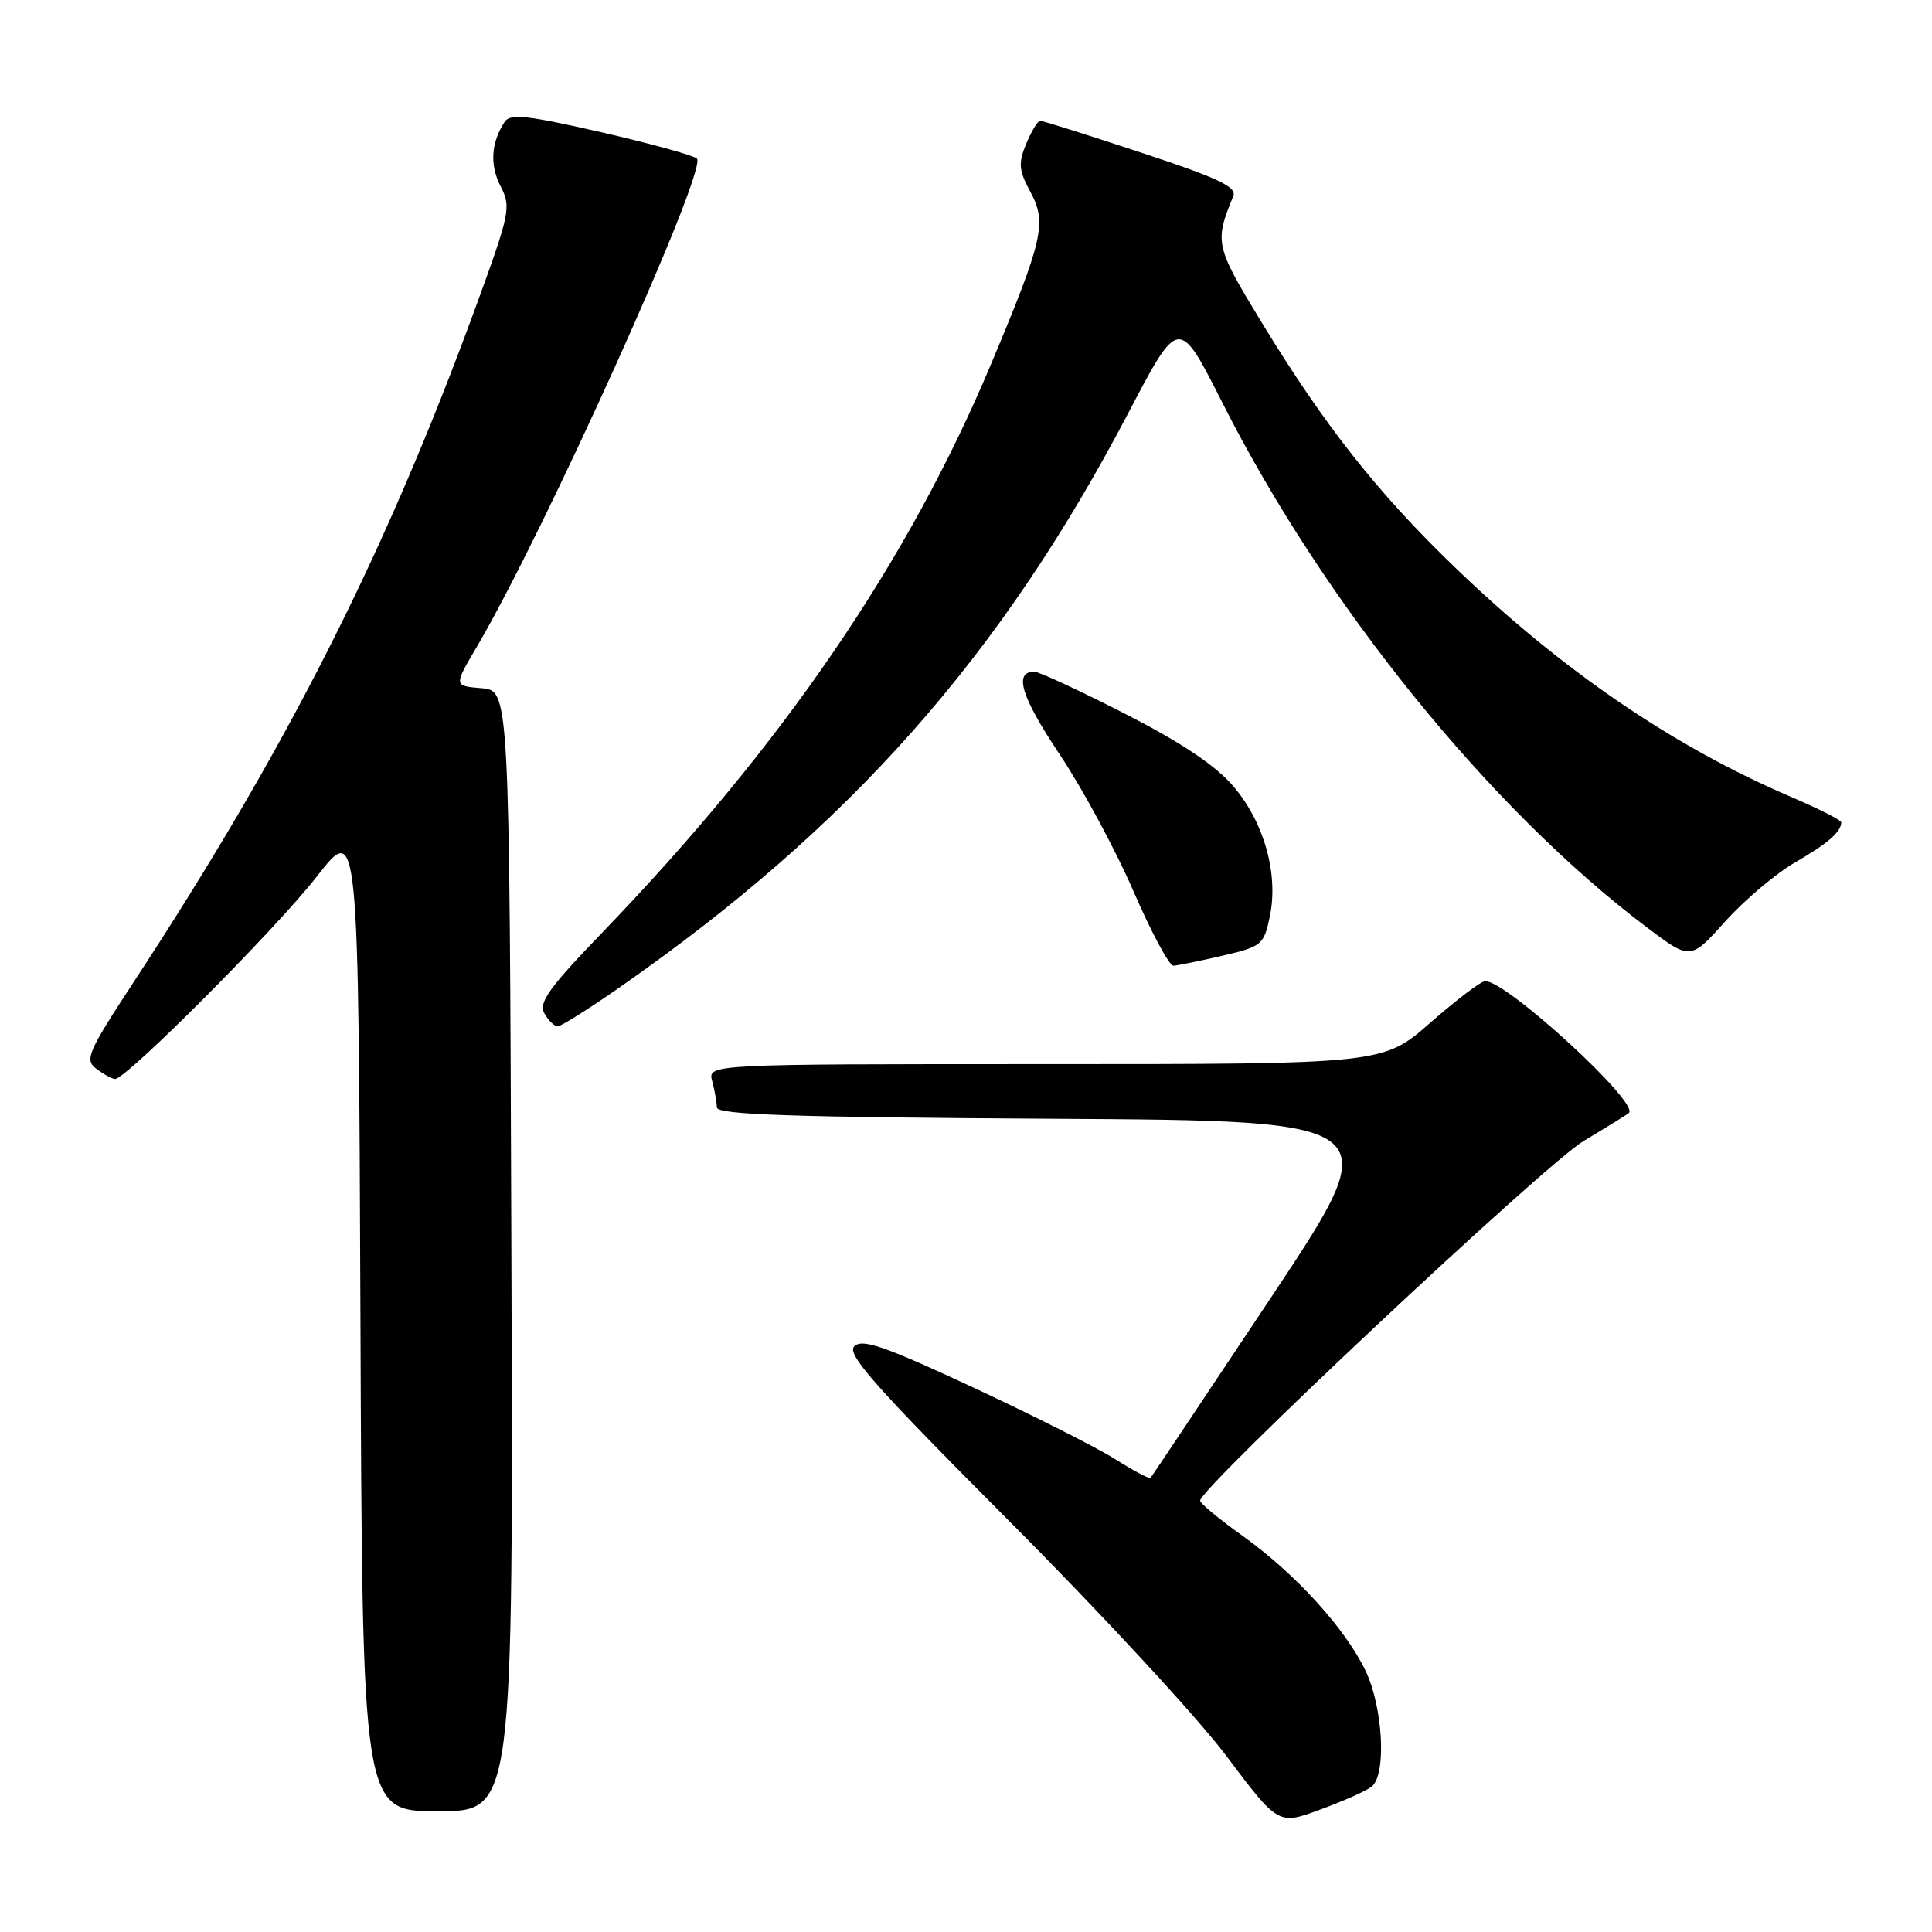 <?xml version="1.0" encoding="UTF-8" standalone="no"?>
<!DOCTYPE svg PUBLIC "-//W3C//DTD SVG 1.1//EN" "http://www.w3.org/Graphics/SVG/1.1/DTD/svg11.dtd" >
<svg xmlns="http://www.w3.org/2000/svg" xmlns:xlink="http://www.w3.org/1999/xlink" version="1.1" viewBox="0 0 256 256">
 <g >
 <path fill="currentColor"
d=" M 181.75 236.74 C 183.75 235.16 183.26 226.17 180.92 221.34 C 178.19 215.69 171.59 208.47 164.64 203.50 C 161.56 201.30 159.03 199.21 159.02 198.85 C 158.97 197.18 204.72 154.26 209.80 151.21 C 212.94 149.33 215.65 147.65 215.84 147.47 C 217.26 146.14 199.68 130.00 196.80 130.00 C 196.25 130.00 192.99 132.48 189.54 135.50 C 183.28 141.00 183.28 141.00 138.52 141.00 C 93.77 141.00 93.77 141.00 94.37 143.25 C 94.70 144.49 94.98 146.06 94.99 146.74 C 95.00 147.70 104.91 148.04 139.50 148.24 C 184.00 148.50 184.00 148.50 168.37 172.00 C 159.77 184.93 152.61 195.64 152.46 195.82 C 152.31 196.00 150.23 194.90 147.84 193.39 C 145.46 191.87 136.97 187.59 129.00 183.87 C 117.20 178.37 114.26 177.35 113.20 178.39 C 112.14 179.43 115.93 183.70 133.76 201.58 C 145.79 213.64 158.72 227.62 162.50 232.67 C 169.38 241.83 169.38 241.83 174.94 239.78 C 178.00 238.66 181.06 237.29 181.75 236.74 Z  M 67.76 165.75 C 67.50 91.50 67.50 91.50 63.81 91.19 C 60.12 90.89 60.12 90.89 63.16 85.74 C 72.16 70.46 93.84 22.38 92.34 21.01 C 91.88 20.58 86.16 19.01 79.62 17.51 C 69.83 15.27 67.59 15.03 66.87 16.14 C 65.06 18.91 64.88 21.86 66.33 24.68 C 67.75 27.42 67.58 28.23 63.09 40.53 C 51.11 73.29 38.05 99.09 17.86 129.90 C 11.60 139.45 11.18 140.42 12.77 141.62 C 13.72 142.34 14.83 142.95 15.24 142.97 C 16.69 143.03 36.61 123.05 42.00 116.12 C 47.50 109.06 47.50 109.06 47.76 174.53 C 48.01 240.00 48.01 240.00 58.01 240.00 C 68.01 240.00 68.01 240.00 67.76 165.75 Z  M 82.09 130.84 C 112.61 109.57 132.58 87.03 149.51 54.72 C 156.20 41.95 156.20 41.95 161.97 53.36 C 175.47 80.07 197.47 107.26 218.24 122.90 C 223.99 127.23 223.99 127.23 228.61 122.09 C 231.15 119.26 235.32 115.74 237.87 114.27 C 242.18 111.78 243.95 110.25 243.98 108.97 C 243.99 108.68 240.96 107.15 237.25 105.56 C 221.75 98.93 206.90 88.79 192.81 75.20 C 182.52 65.29 175.48 56.36 167.15 42.68 C 161.01 32.59 160.90 32.11 163.42 25.98 C 163.91 24.77 161.39 23.58 151.23 20.23 C 144.18 17.90 138.15 16.00 137.83 16.00 C 137.51 16.00 136.68 17.37 135.98 19.04 C 134.91 21.64 134.98 22.56 136.55 25.46 C 138.74 29.52 138.21 31.81 131.34 48.19 C 120.36 74.40 103.70 98.77 79.85 123.52 C 72.75 130.88 71.34 132.85 72.13 134.27 C 72.66 135.22 73.46 136.00 73.89 136.00 C 74.33 136.00 78.02 133.68 82.09 130.84 Z  M 161.97 126.64 C 167.21 125.42 167.47 125.20 168.26 121.43 C 169.43 115.81 167.50 108.94 163.41 104.17 C 161.07 101.43 156.54 98.40 149.07 94.58 C 143.07 91.51 137.66 89.00 137.05 89.00 C 134.29 89.00 135.30 92.32 140.38 99.91 C 143.39 104.41 147.80 112.58 150.17 118.05 C 152.54 123.52 154.93 127.98 155.49 127.96 C 156.05 127.93 158.96 127.34 161.97 126.64 Z "/>
</g>
</svg>